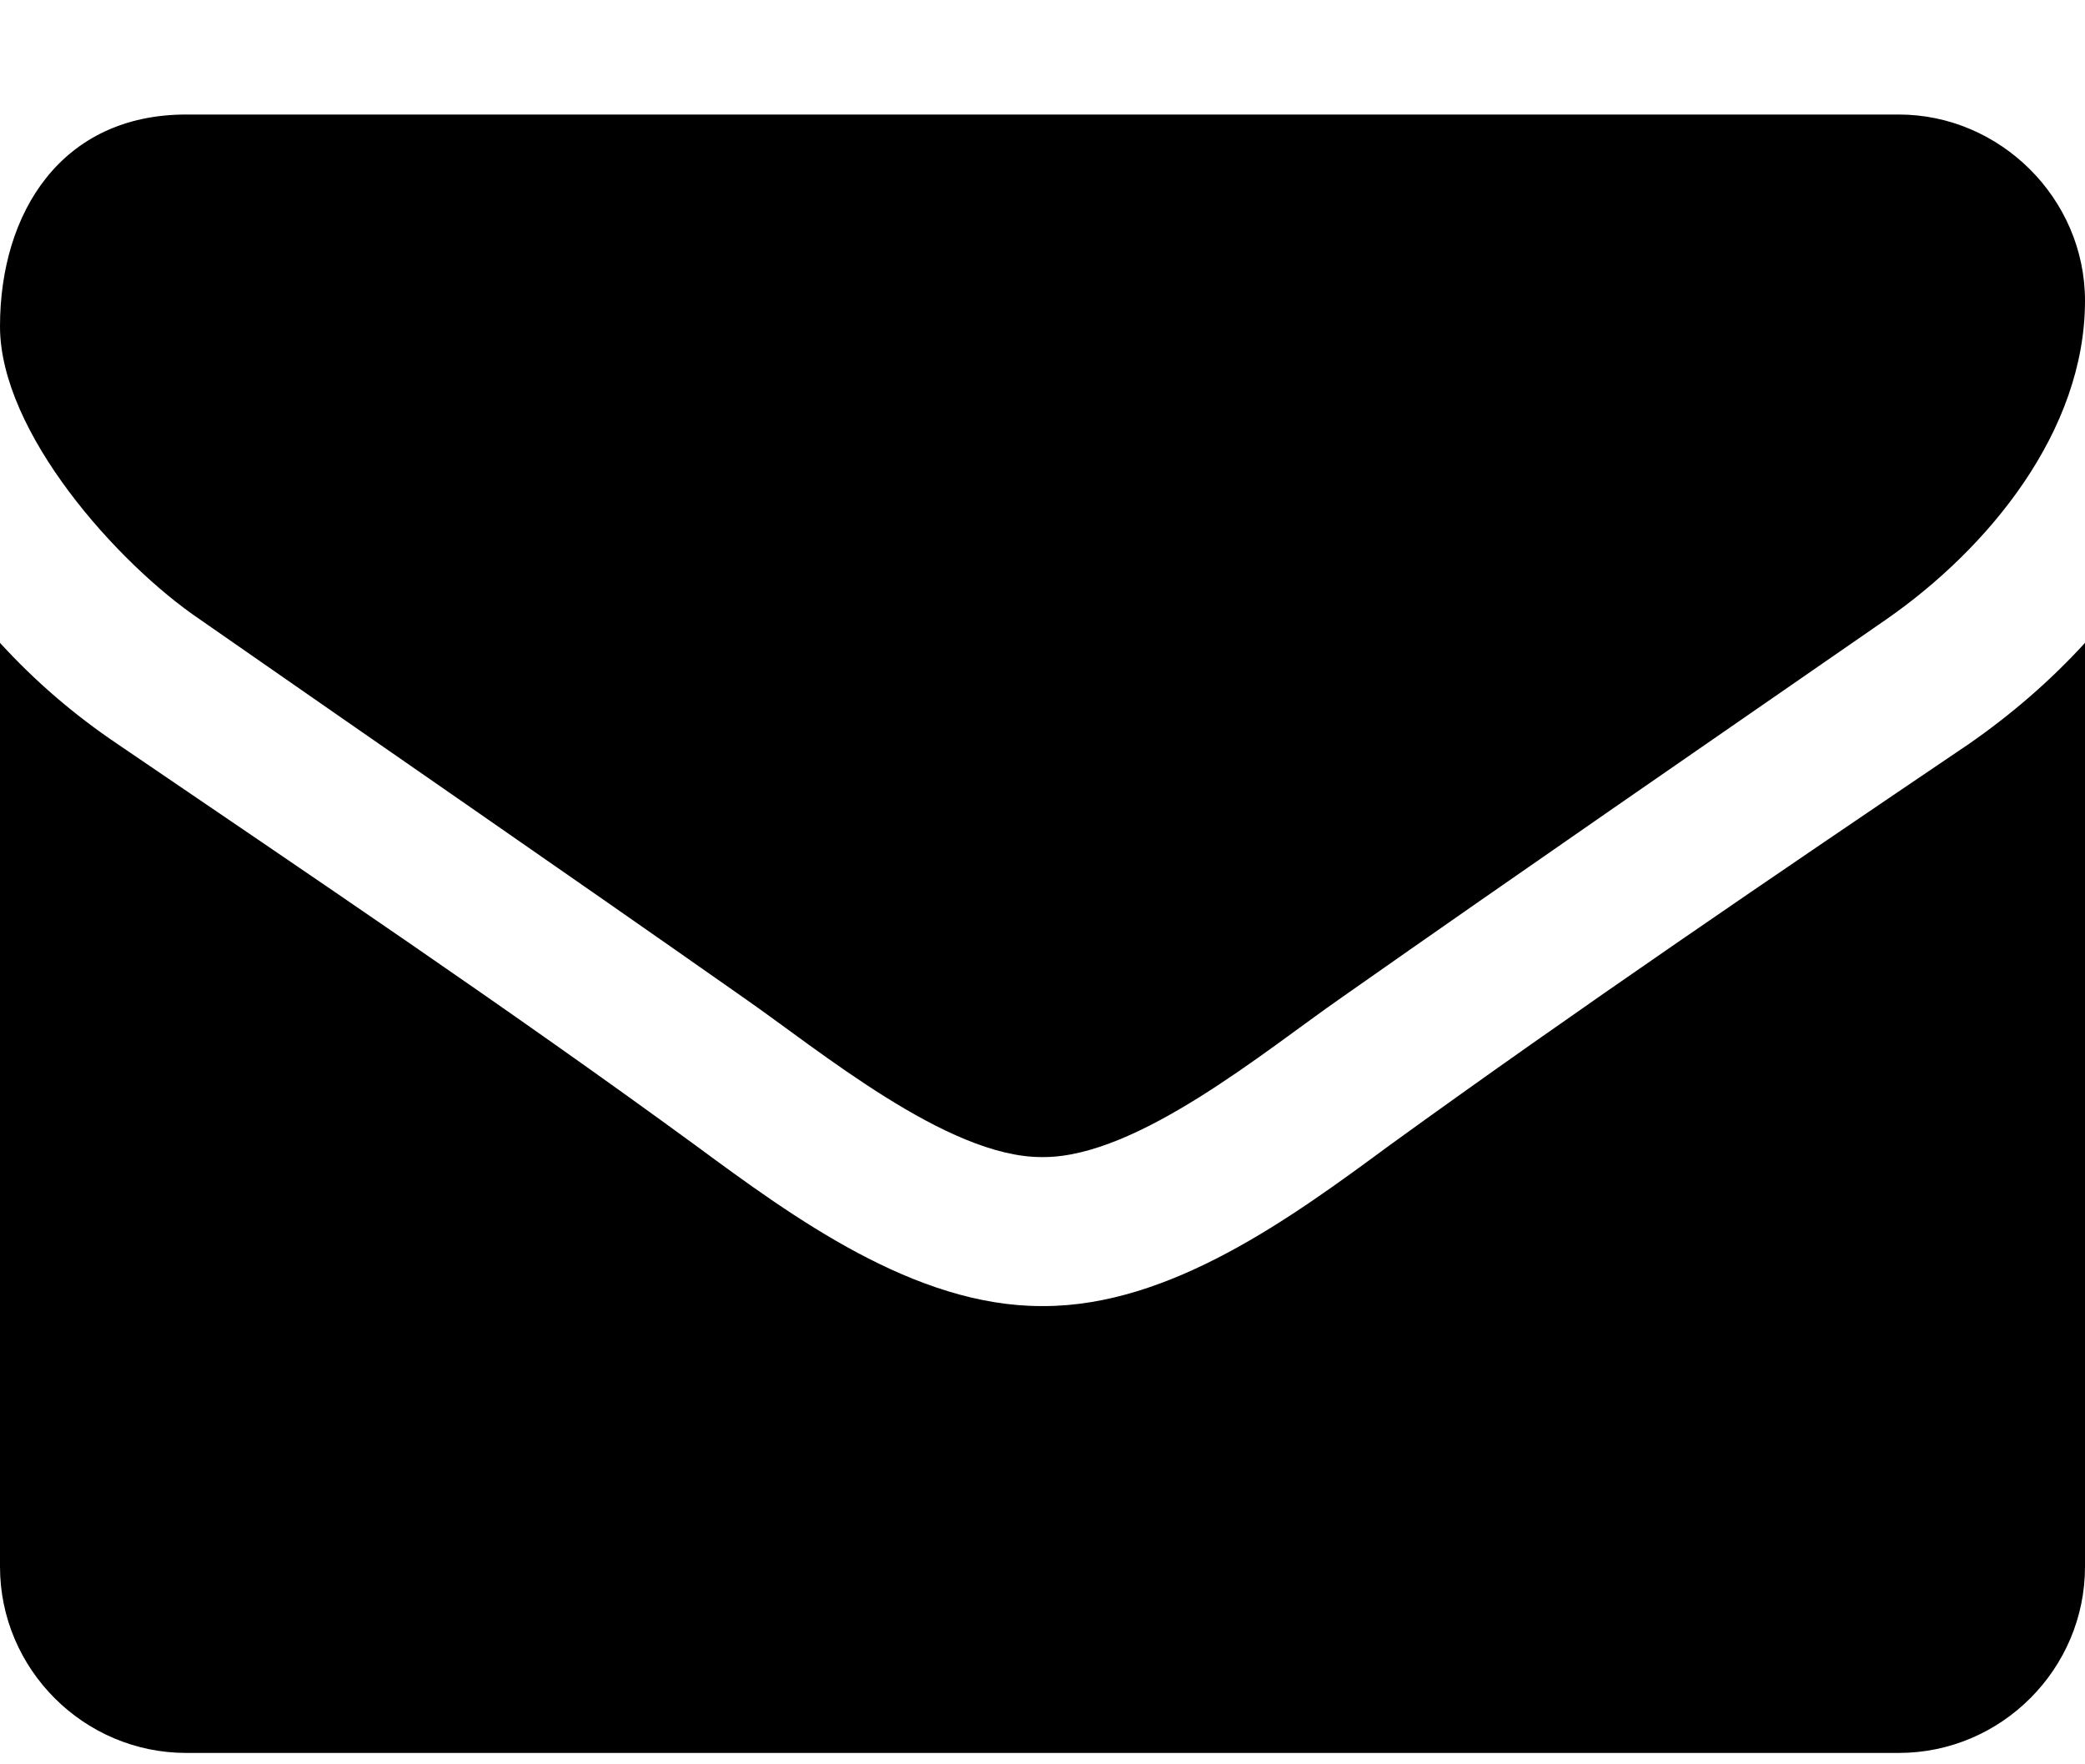 <svg width="13" height="11" viewBox="0 0 13 11" fill="none" xmlns="http://www.w3.org/2000/svg">
<path d="M13 4.008C12.782 4.247 12.536 4.458 12.275 4.639C11.063 5.459 9.844 6.286 8.662 7.142C8.052 7.592 7.298 8.143 6.507 8.143H6.5H6.493C5.702 8.143 4.948 7.592 4.338 7.142C3.156 6.278 1.937 5.459 0.733 4.639C0.464 4.458 0.218 4.247 0 4.008V9.768C0 10.406 0.522 10.929 1.161 10.929H11.839C12.478 10.929 13 10.406 13 9.768V4.008ZM13 1.875C13 1.237 12.47 0.714 11.839 0.714H1.161C0.384 0.714 0 1.324 0 2.035C0 2.695 0.733 3.515 1.248 3.863C2.372 4.646 3.511 5.43 4.636 6.22C5.107 6.547 5.905 7.214 6.493 7.214H6.5H6.507C7.095 7.214 7.893 6.547 8.364 6.22C9.489 5.43 10.628 4.646 11.759 3.863C12.398 3.42 13 2.688 13 1.875Z" fill="black"/>
</svg>
